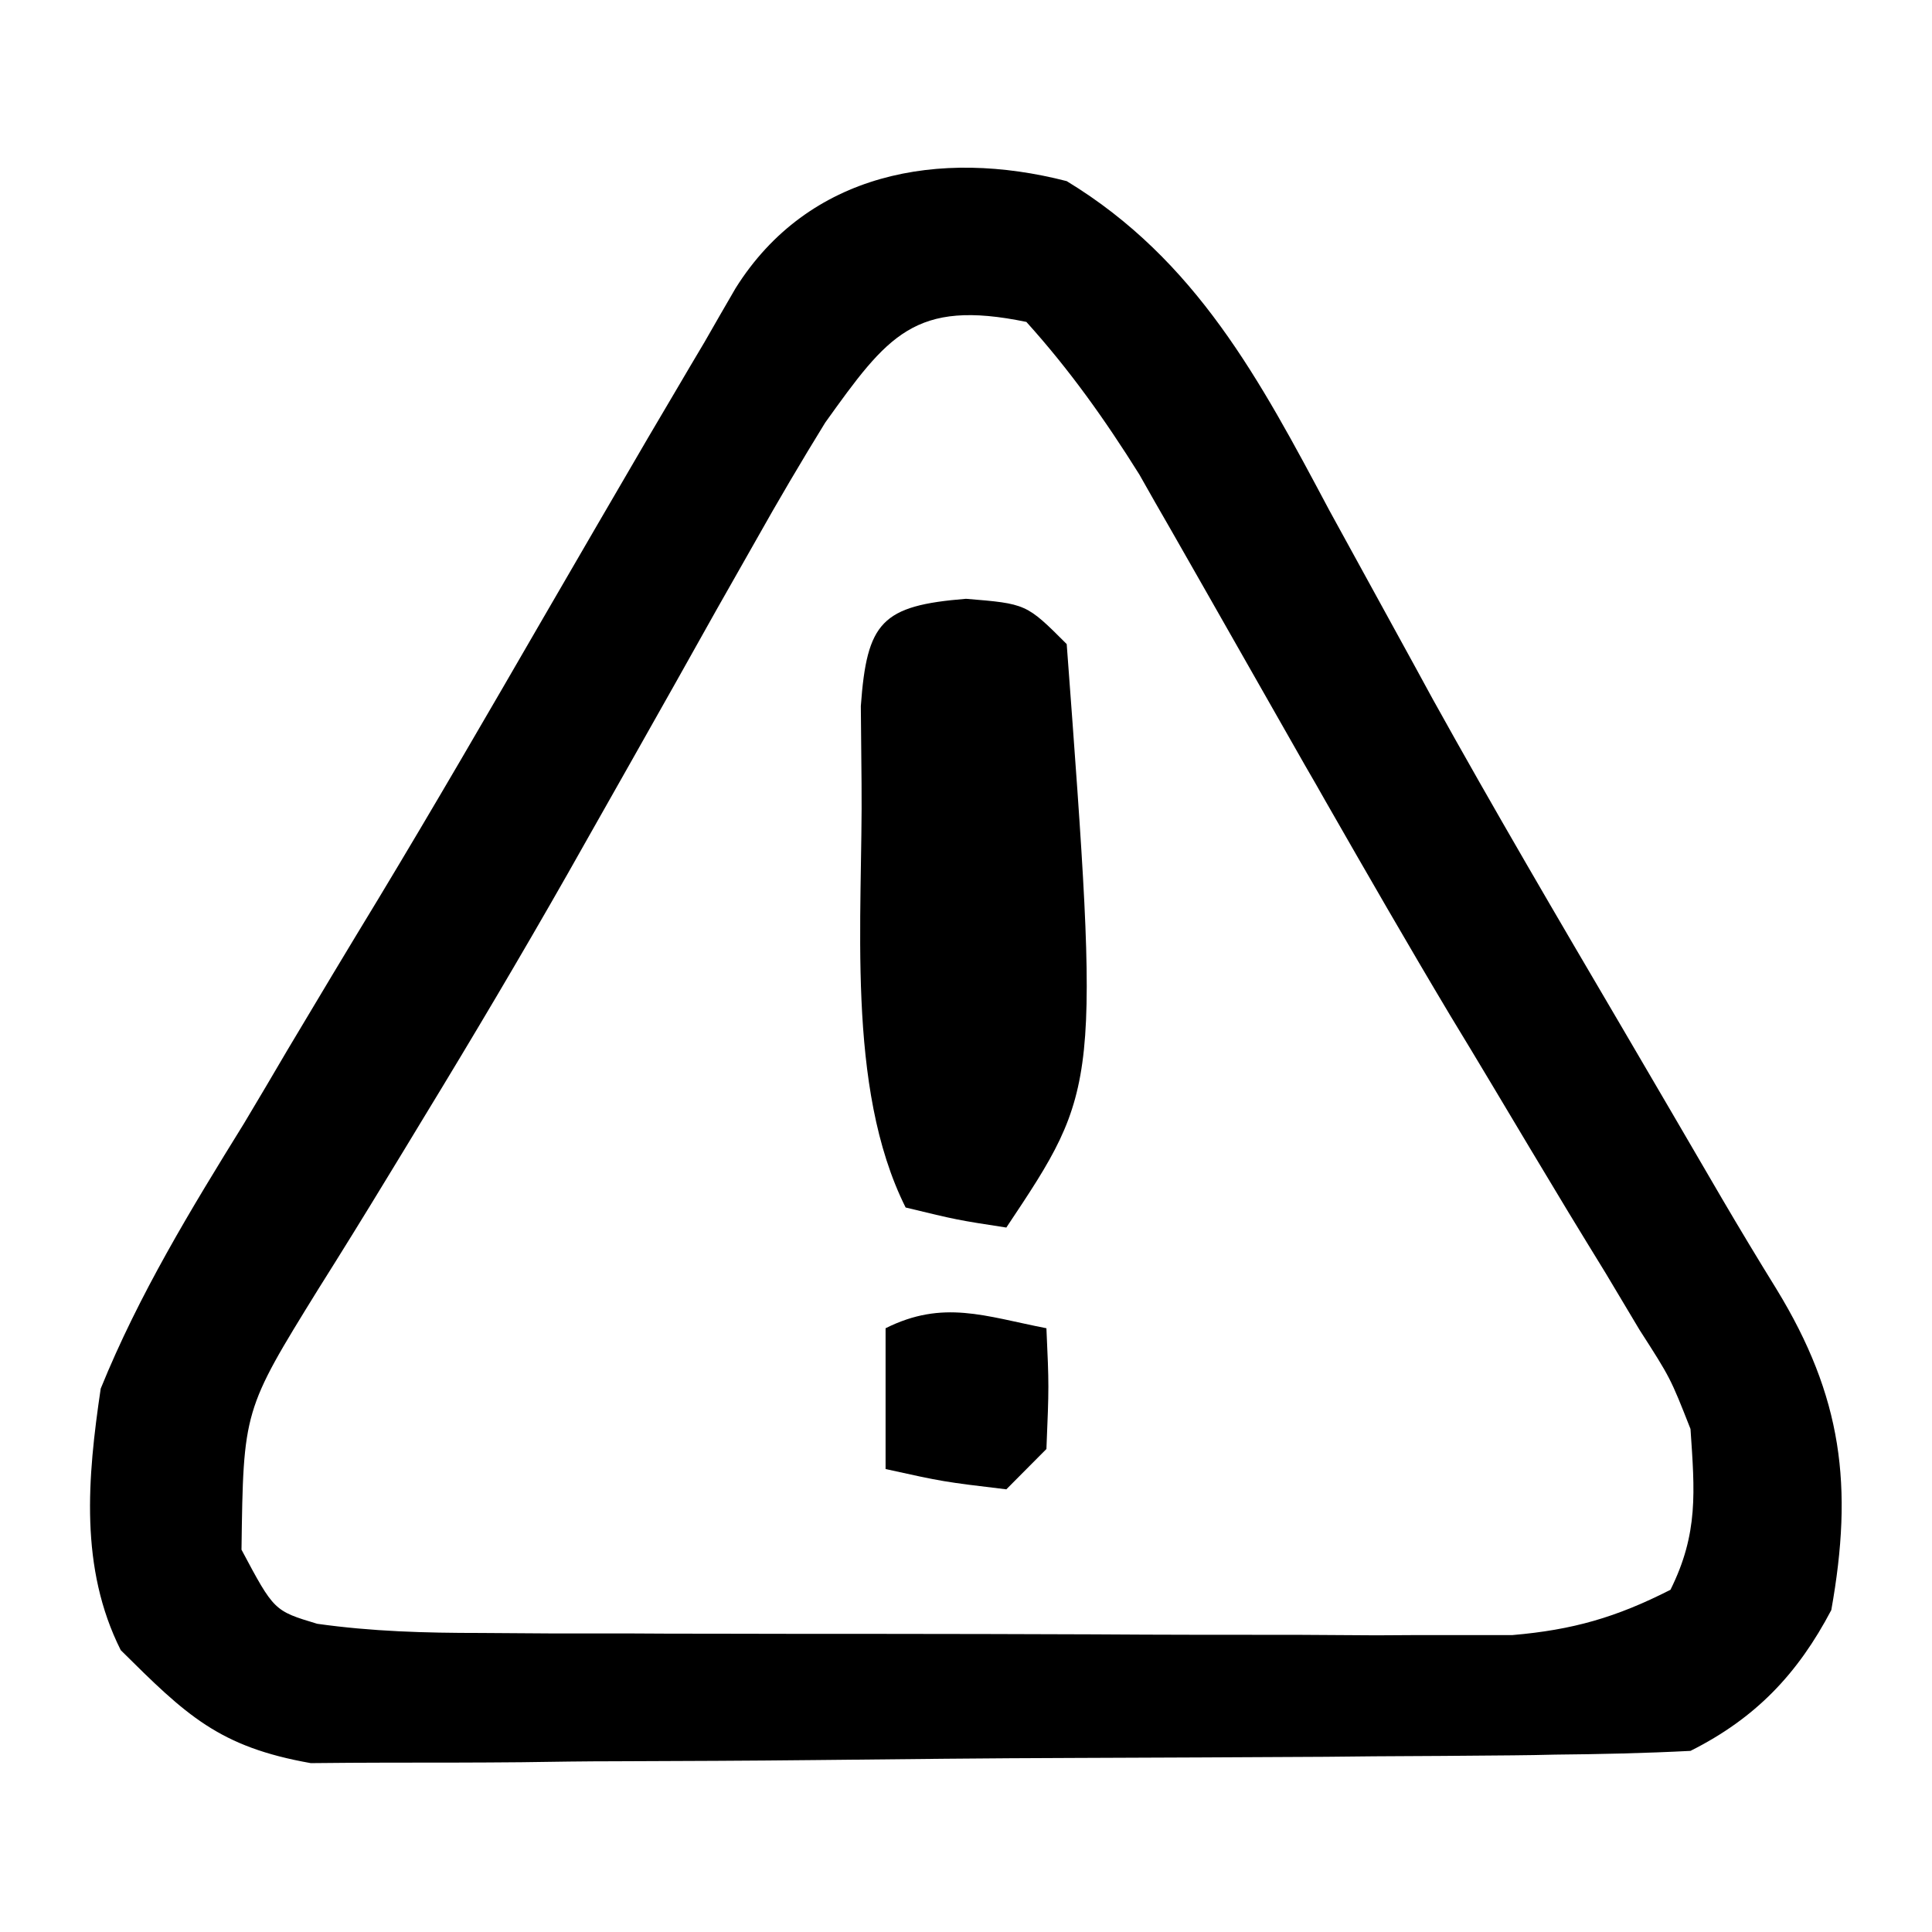 <?xml version="1.0" encoding="UTF-8"?>
<svg xmlns="http://www.w3.org/2000/svg" xmlns:xlink="http://www.w3.org/1999/xlink" width="32px" height="32px" viewBox="0 0 32 32" version="1.1">
<g id="surface1">
<path style=" stroke:none;fill-rule:nonzero;fill:rgb(0%,0%,0%);fill-opacity:1;" d="M 17.668 3 C 19.816 4.305 20.871 6.297 22.02 8.457 C 22.395 9.141 22.77 9.824 23.145 10.508 C 23.34 10.859 23.531 11.215 23.73 11.578 C 24.742 13.402 25.797 15.199 26.855 17 C 27.41 17.949 27.969 18.902 28.523 19.855 C 28.816 20.355 29.117 20.855 29.422 21.348 C 30.516 23.137 30.699 24.617 30.332 26.668 C 29.777 27.723 29.082 28.457 28 29 C 27.25 29.039 26.504 29.055 25.754 29.062 C 25.406 29.07 25.406 29.07 25.055 29.074 C 24.285 29.082 23.52 29.086 22.754 29.09 C 22.492 29.094 22.23 29.094 21.961 29.098 C 20.578 29.105 19.191 29.113 17.805 29.117 C 16.375 29.121 14.945 29.137 13.516 29.152 C 12.418 29.164 11.316 29.168 10.215 29.172 C 9.688 29.172 9.164 29.18 8.637 29.188 C 7.898 29.195 7.16 29.195 6.418 29.195 C 6 29.195 5.578 29.199 5.148 29.203 C 3.625 28.934 3.086 28.41 2 27.332 C 1.316 25.969 1.449 24.477 1.668 23 C 2.301 21.441 3.16 20.031 4.043 18.605 C 4.285 18.199 4.527 17.793 4.766 17.383 C 5.262 16.551 5.758 15.723 6.262 14.895 C 7.191 13.355 8.094 11.797 8.996 10.238 C 9.574 9.242 10.152 8.246 10.734 7.25 C 10.891 6.984 11.047 6.719 11.211 6.441 C 11.359 6.188 11.512 5.93 11.668 5.668 C 11.836 5.371 12.008 5.078 12.184 4.773 C 13.387 2.855 15.559 2.457 17.668 3 Z M 13.668 7 C 13.273 7.641 12.891 8.289 12.523 8.945 C 12.309 9.324 12.094 9.703 11.871 10.094 C 11.645 10.5 11.414 10.906 11.188 11.312 C 10.715 12.152 10.238 12.996 9.762 13.836 C 9.582 14.152 9.582 14.152 9.402 14.473 C 8.629 15.832 7.832 17.176 7.02 18.508 C 6.82 18.84 6.617 19.172 6.41 19.512 C 6.035 20.129 5.656 20.742 5.27 21.355 C 4.031 23.359 4.031 23.359 4 25.668 C 4.539 26.68 4.539 26.68 5.254 26.895 C 6.164 27.023 7.039 27.047 7.961 27.047 C 8.355 27.051 8.75 27.051 9.156 27.055 C 9.582 27.055 10.008 27.055 10.445 27.055 C 10.883 27.059 11.324 27.059 11.773 27.059 C 12.699 27.062 13.629 27.062 14.555 27.062 C 15.738 27.062 16.926 27.066 18.109 27.07 C 19.242 27.078 20.375 27.078 21.508 27.078 C 22.145 27.082 22.145 27.082 22.797 27.086 C 23.191 27.082 23.59 27.082 23.996 27.082 C 24.344 27.082 24.691 27.082 25.051 27.082 C 26.051 26.996 26.77 26.789 27.668 26.332 C 28.133 25.398 28.07 24.703 28 23.668 C 27.668 22.824 27.668 22.824 27.156 22.027 C 26.969 21.715 26.785 21.406 26.594 21.086 C 26.391 20.754 26.188 20.426 25.98 20.082 C 25.551 19.371 25.125 18.66 24.699 17.945 C 24.477 17.574 24.254 17.203 24.023 16.824 C 23.32 15.648 22.637 14.461 21.957 13.273 C 21.844 13.074 21.734 12.879 21.617 12.68 C 21.074 11.727 20.531 10.773 19.992 9.824 C 19.793 9.477 19.598 9.133 19.395 8.777 C 19.219 8.473 19.047 8.172 18.871 7.859 C 18.301 6.949 17.719 6.129 17 5.332 C 15.148 4.949 14.703 5.555 13.668 7 Z M 13.668 7 "/>
<path style=" stroke:none;fill-rule:nonzero;fill:rgb(0%,0%,0%);fill-opacity:1;" d="M 16 9.918 C 17 10 17 10 17.668 10.668 C 18.215 18.012 18.215 18.012 16.668 20.332 C 15.855 20.207 15.855 20.207 15 20 C 14 18 14.293 15.172 14.27 12.98 C 14.266 12.555 14.262 12.133 14.258 11.695 C 14.359 10.301 14.602 10.031 16 9.918 Z M 16 9.918 "/>
<path style=" stroke:none;fill-rule:nonzero;fill:rgb(0%,0%,0%);fill-opacity:1;" d="M 17.332 22 C 17.375 22.957 17.375 22.957 17.332 24 C 17.113 24.219 16.895 24.441 16.668 24.668 C 15.625 24.543 15.625 24.543 14.668 24.332 C 14.668 23.562 14.668 22.793 14.668 22 C 15.621 21.523 16.312 21.801 17.332 22 Z M 17.332 22 "/>
</g>
</svg>
